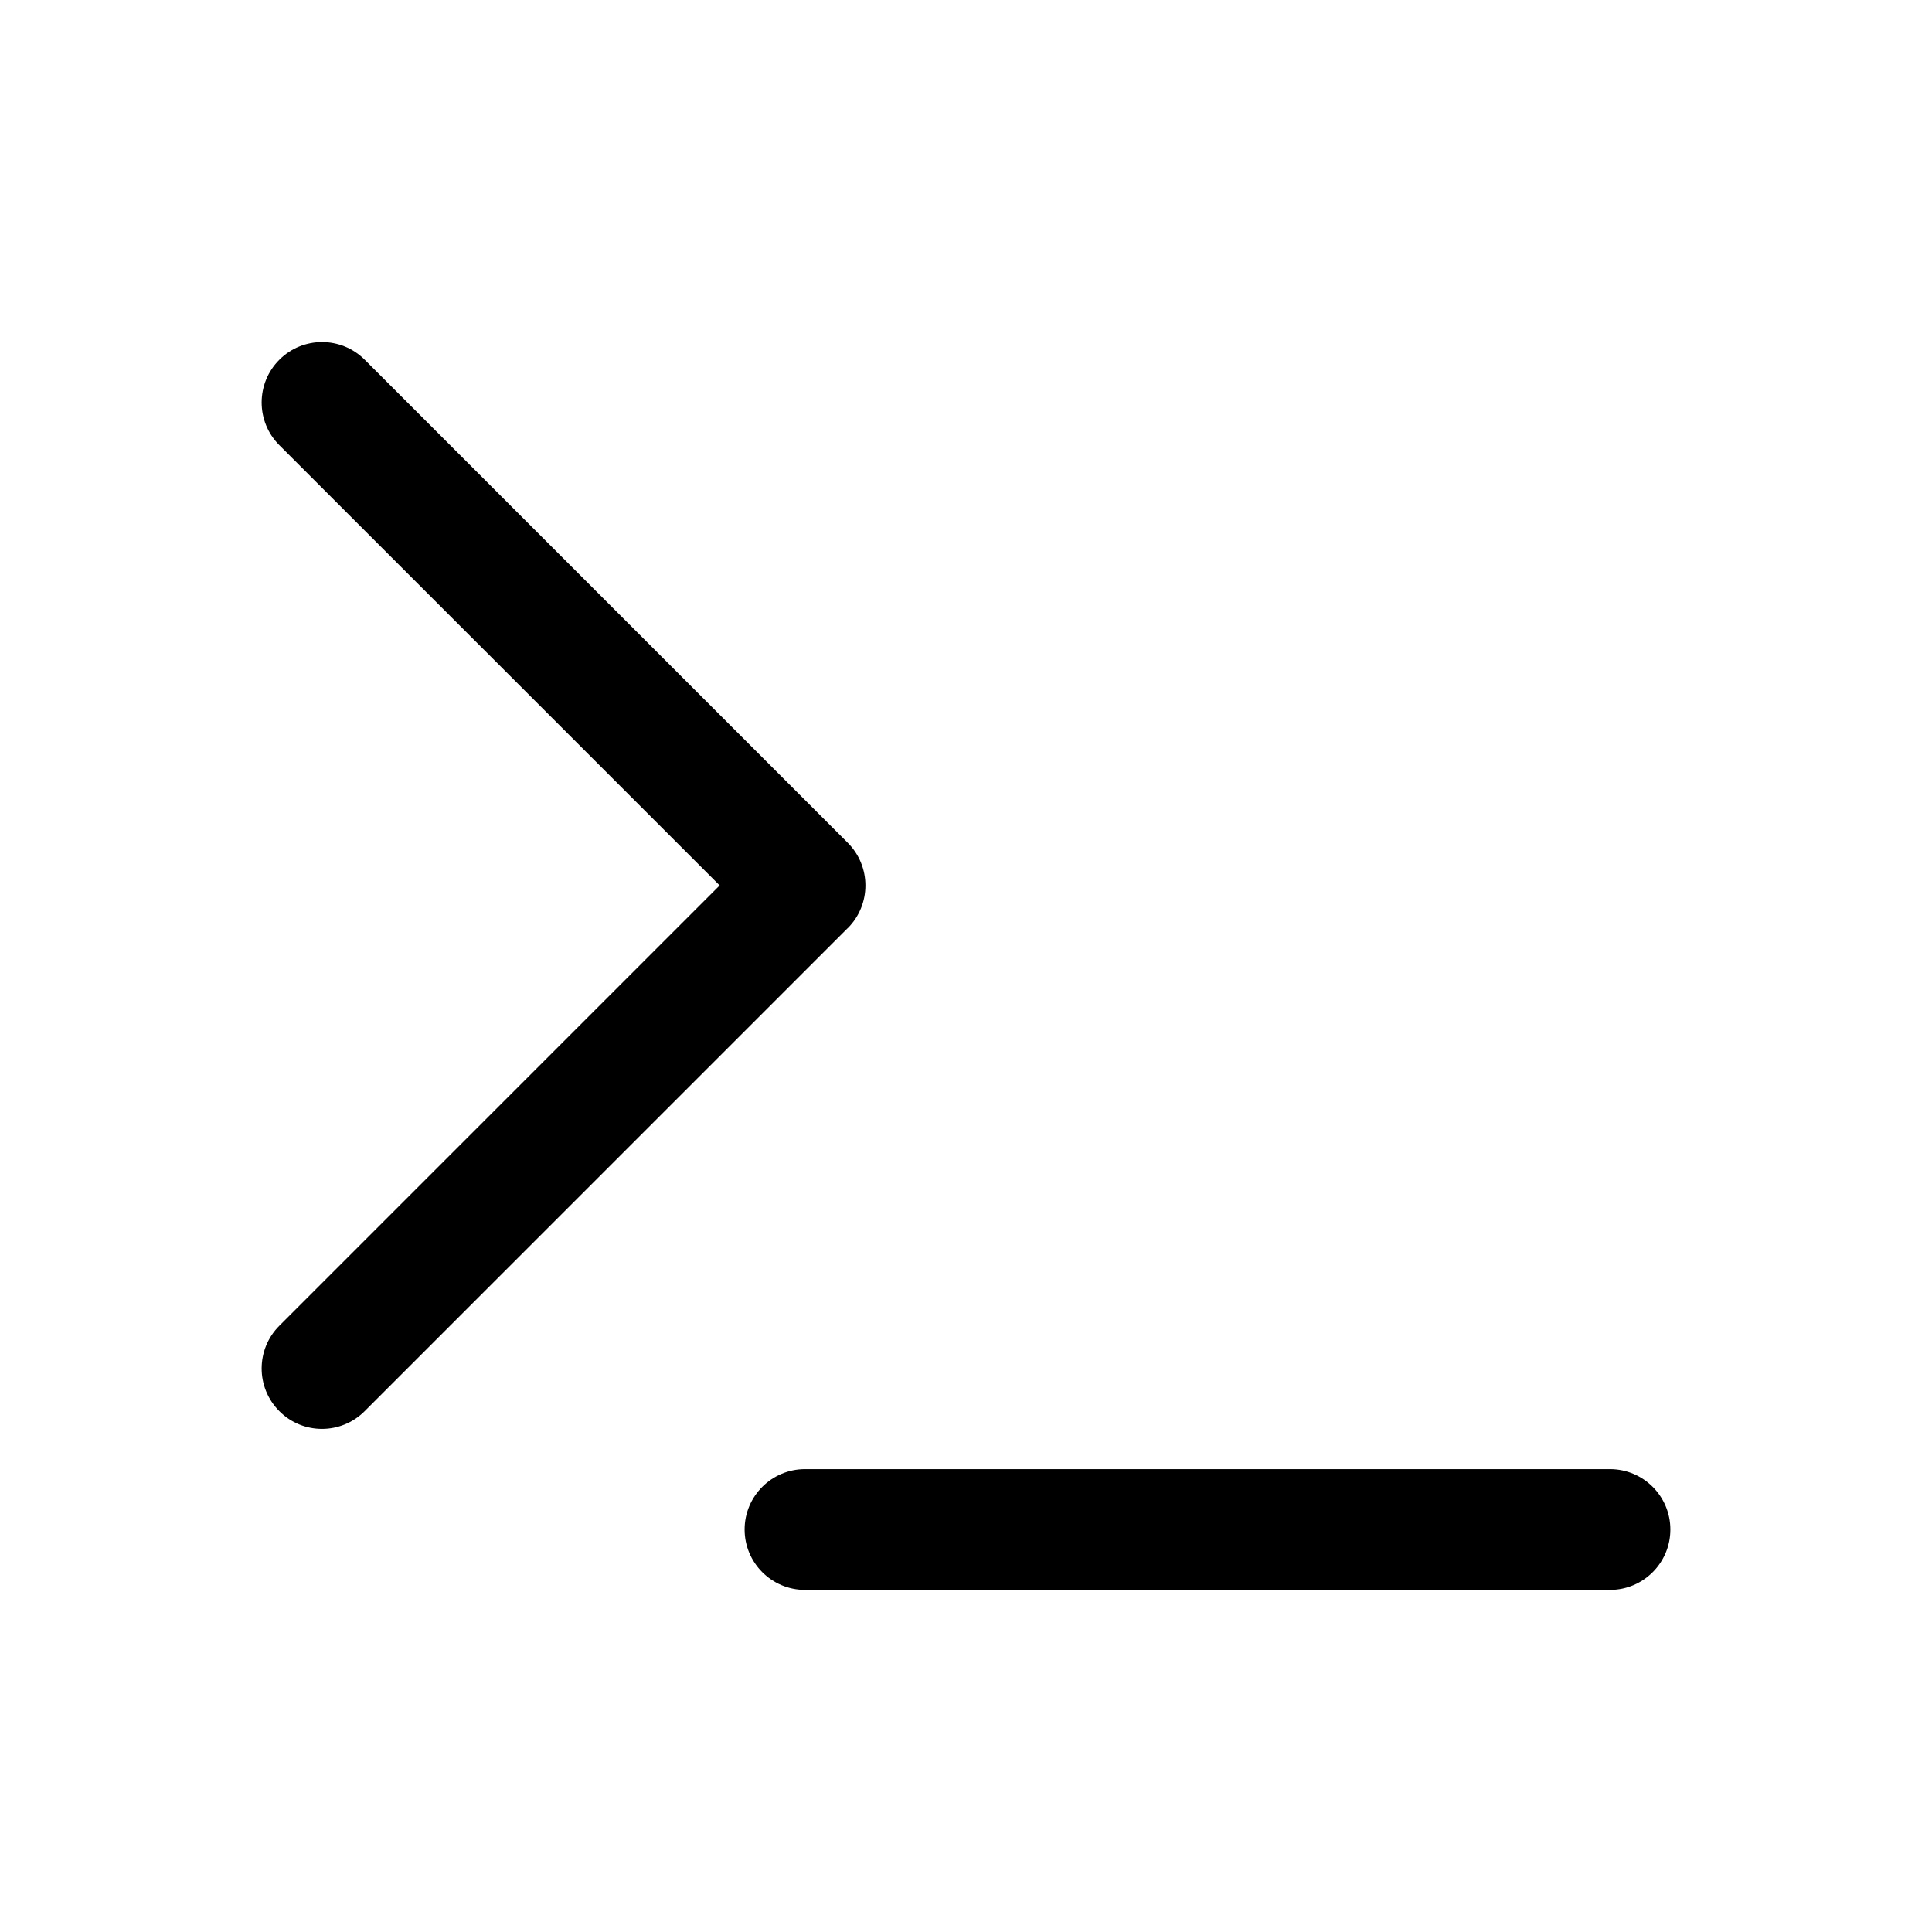 <?xml version="1.0" encoding="UTF-8"?><svg id="a" xmlns="http://www.w3.org/2000/svg" width="24" height="24" viewBox="0 0 24 24"><path d="m10.53,11.53l-6,6c-.146.146-.338.22-.53.22s-.384-.073-.53-.22c-.293-.293-.293-.768,0-1.061l5.47-5.47L3.47,5.53c-.293-.293-.293-.768,0-1.061s.768-.293,1.061,0l6,6c.293.293.293.768,0,1.061Zm9.47,6.72h-10c-.414,0-.75.336-.75.75s.336.75.75.75h10c.414,0,.75-.336.75-.75s-.336-.75-.75-.75Z" stroke-width="0"/></svg>